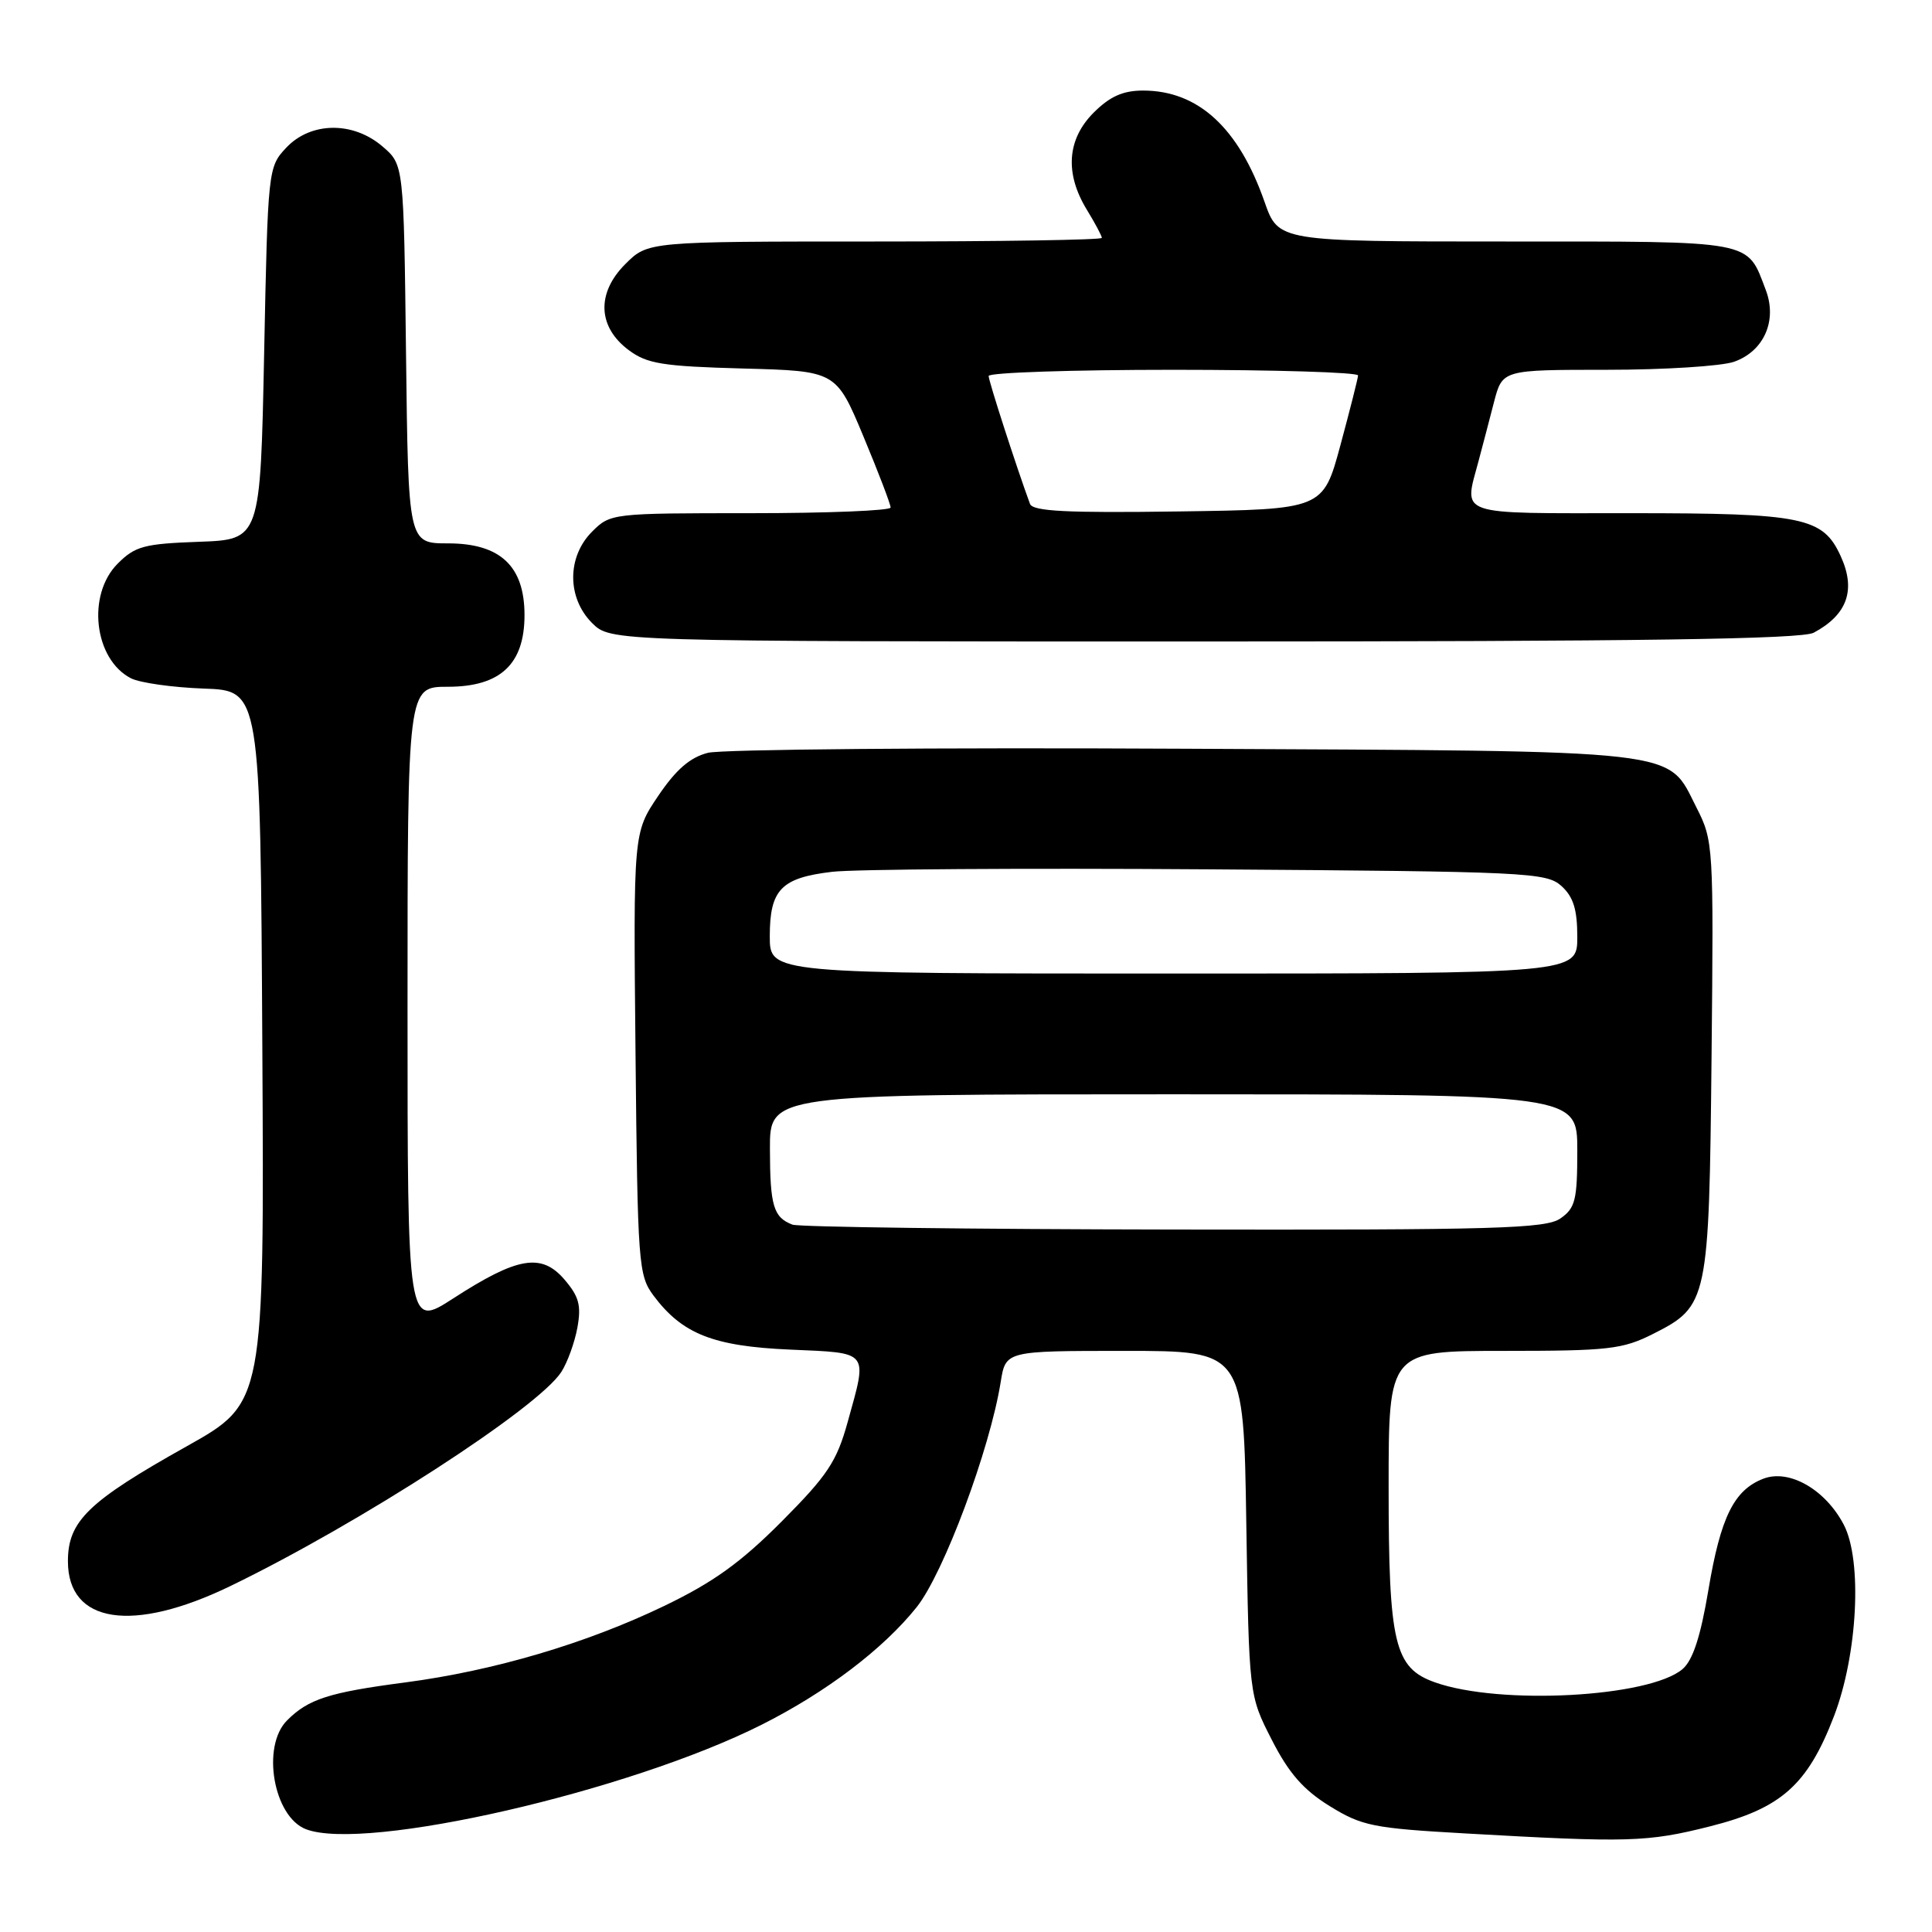 <?xml version="1.0" encoding="UTF-8" standalone="no"?>
<!DOCTYPE svg PUBLIC "-//W3C//DTD SVG 1.1//EN" "http://www.w3.org/Graphics/SVG/1.1/DTD/svg11.dtd" >
<svg xmlns="http://www.w3.org/2000/svg" xmlns:xlink="http://www.w3.org/1999/xlink" version="1.1" viewBox="0 0 256 256">
 <g >
 <path fill="currentColor"
d=" M 226.59 242.00 C 236.01 239.63 239.51 236.52 243.01 227.41 C 246.15 219.23 246.79 206.78 244.31 202.03 C 241.87 197.37 237.10 194.63 233.67 195.93 C 229.77 197.42 227.99 201.02 226.37 210.69 C 225.33 216.88 224.31 219.99 222.95 221.16 C 218.55 224.91 198.72 225.97 190.14 222.92 C 184.76 221.01 184.00 217.82 184.00 197.03 C 184.00 179.00 184.00 179.00 199.29 179.00 C 213.15 179.00 214.99 178.79 219.04 176.75 C 226.33 173.07 226.46 172.45 226.79 140.00 C 227.07 112.00 227.04 111.42 224.79 107.00 C 220.81 99.18 223.95 99.54 156.81 99.21 C 123.98 99.04 95.63 99.29 93.81 99.75 C 91.43 100.36 89.58 101.96 87.21 105.47 C 83.92 110.35 83.92 110.35 84.21 139.60 C 84.49 167.54 84.59 168.98 86.60 171.68 C 90.40 176.76 94.51 178.39 104.71 178.83 C 115.30 179.30 114.97 178.88 112.32 188.43 C 110.87 193.66 109.66 195.49 103.57 201.61 C 98.15 207.05 94.51 209.67 88.00 212.80 C 77.67 217.77 65.47 221.38 53.70 222.93 C 43.56 224.26 40.87 225.13 38.04 227.96 C 34.61 231.39 36.23 240.72 40.54 242.38 C 48.41 245.40 83.37 237.38 100.95 228.52 C 109.49 224.22 117.03 218.50 121.46 212.96 C 125.04 208.47 131.17 192.05 132.60 183.11 C 133.26 179.00 133.26 179.00 149.02 179.00 C 164.79 179.00 164.79 179.00 165.14 201.82 C 165.50 224.64 165.50 224.64 168.52 230.54 C 170.77 234.95 172.70 237.16 176.18 239.31 C 180.46 241.95 181.91 242.25 194.17 242.94 C 215.79 244.17 218.29 244.10 226.59 242.00 Z  M 30.55 210.15 C 47.72 201.83 71.29 186.57 74.38 181.79 C 75.19 180.53 76.15 177.88 76.51 175.90 C 77.04 172.97 76.72 171.79 74.78 169.53 C 71.74 166.00 68.57 166.54 60.05 172.05 C 54.00 175.96 54.00 175.96 54.00 133.48 C 54.00 91.00 54.00 91.00 59.33 91.00 C 66.30 91.00 69.50 88.01 69.50 81.50 C 69.50 75.01 66.29 72.00 59.37 72.00 C 54.10 72.00 54.10 72.00 53.80 46.91 C 53.50 21.82 53.50 21.82 50.69 19.41 C 46.78 16.05 41.17 16.12 37.92 19.58 C 35.53 22.13 35.49 22.41 35.00 46.83 C 34.50 71.50 34.50 71.50 26.35 71.79 C 19.11 72.05 17.90 72.37 15.60 74.68 C 11.47 78.80 12.46 87.37 17.36 89.88 C 18.54 90.48 22.88 91.09 27.00 91.24 C 34.50 91.50 34.50 91.50 34.76 138.69 C 35.02 185.88 35.02 185.88 24.76 191.63 C 11.69 198.95 9.00 201.55 9.00 206.87 C 9.00 215.13 17.57 216.44 30.55 210.15 Z  M 240.32 83.84 C 244.78 81.46 245.95 78.17 243.91 73.71 C 241.55 68.53 238.97 68.00 216.10 68.00 C 192.61 68.00 193.96 68.47 195.94 61.00 C 196.45 59.08 197.37 55.59 197.97 53.25 C 199.08 49.00 199.08 49.00 212.89 49.00 C 220.49 49.00 228.08 48.52 229.76 47.94 C 233.72 46.55 235.52 42.50 233.98 38.44 C 231.43 31.75 232.78 32.00 199.54 32.00 C 169.40 32.00 169.40 32.00 167.56 26.75 C 164.12 16.92 158.75 12.00 151.47 12.00 C 148.80 12.00 147.08 12.77 144.92 14.92 C 141.39 18.45 141.07 22.96 144.00 27.77 C 145.10 29.57 146.00 31.26 146.00 31.52 C 146.00 31.79 132.47 32.00 115.92 32.00 C 85.85 32.00 85.85 32.00 82.86 34.99 C 79.01 38.83 79.19 43.33 83.32 46.40 C 85.75 48.21 87.82 48.54 98.47 48.83 C 110.79 49.16 110.79 49.16 114.41 57.83 C 116.40 62.60 118.02 66.84 118.01 67.25 C 118.01 67.66 109.65 68.00 99.45 68.00 C 81.10 68.00 80.88 68.02 78.45 70.45 C 75.12 73.79 75.12 79.21 78.45 82.55 C 80.91 85.00 80.91 85.00 159.52 85.00 C 217.37 85.00 238.71 84.69 240.32 83.84 Z  M 105.00 162.27 C 102.49 161.31 102.03 159.79 102.02 152.25 C 102.00 145.00 102.00 145.00 155.50 145.00 C 209.00 145.00 209.00 145.00 209.00 152.44 C 209.00 159.00 208.74 160.07 206.78 161.44 C 204.84 162.80 198.37 162.99 155.53 162.92 C 128.56 162.88 105.83 162.59 105.00 162.27 Z  M 102.00 124.07 C 102.00 117.88 103.50 116.32 110.25 115.52 C 113.14 115.17 135.59 115.02 160.15 115.19 C 202.41 115.48 204.90 115.60 206.90 117.40 C 208.48 118.84 209.00 120.50 209.00 124.15 C 209.00 129.00 209.00 129.00 155.50 129.00 C 102.00 129.00 102.00 129.00 102.00 124.07 Z  M 136.48 66.77 C 134.71 61.96 131.00 50.50 131.00 49.82 C 131.00 49.37 142.03 49.00 155.50 49.00 C 168.97 49.00 179.98 49.34 179.95 49.75 C 179.93 50.16 178.87 54.33 177.61 59.00 C 175.31 67.50 175.31 67.50 156.13 67.77 C 141.33 67.98 136.85 67.75 136.48 66.77 Z "/>
</g>
</svg>